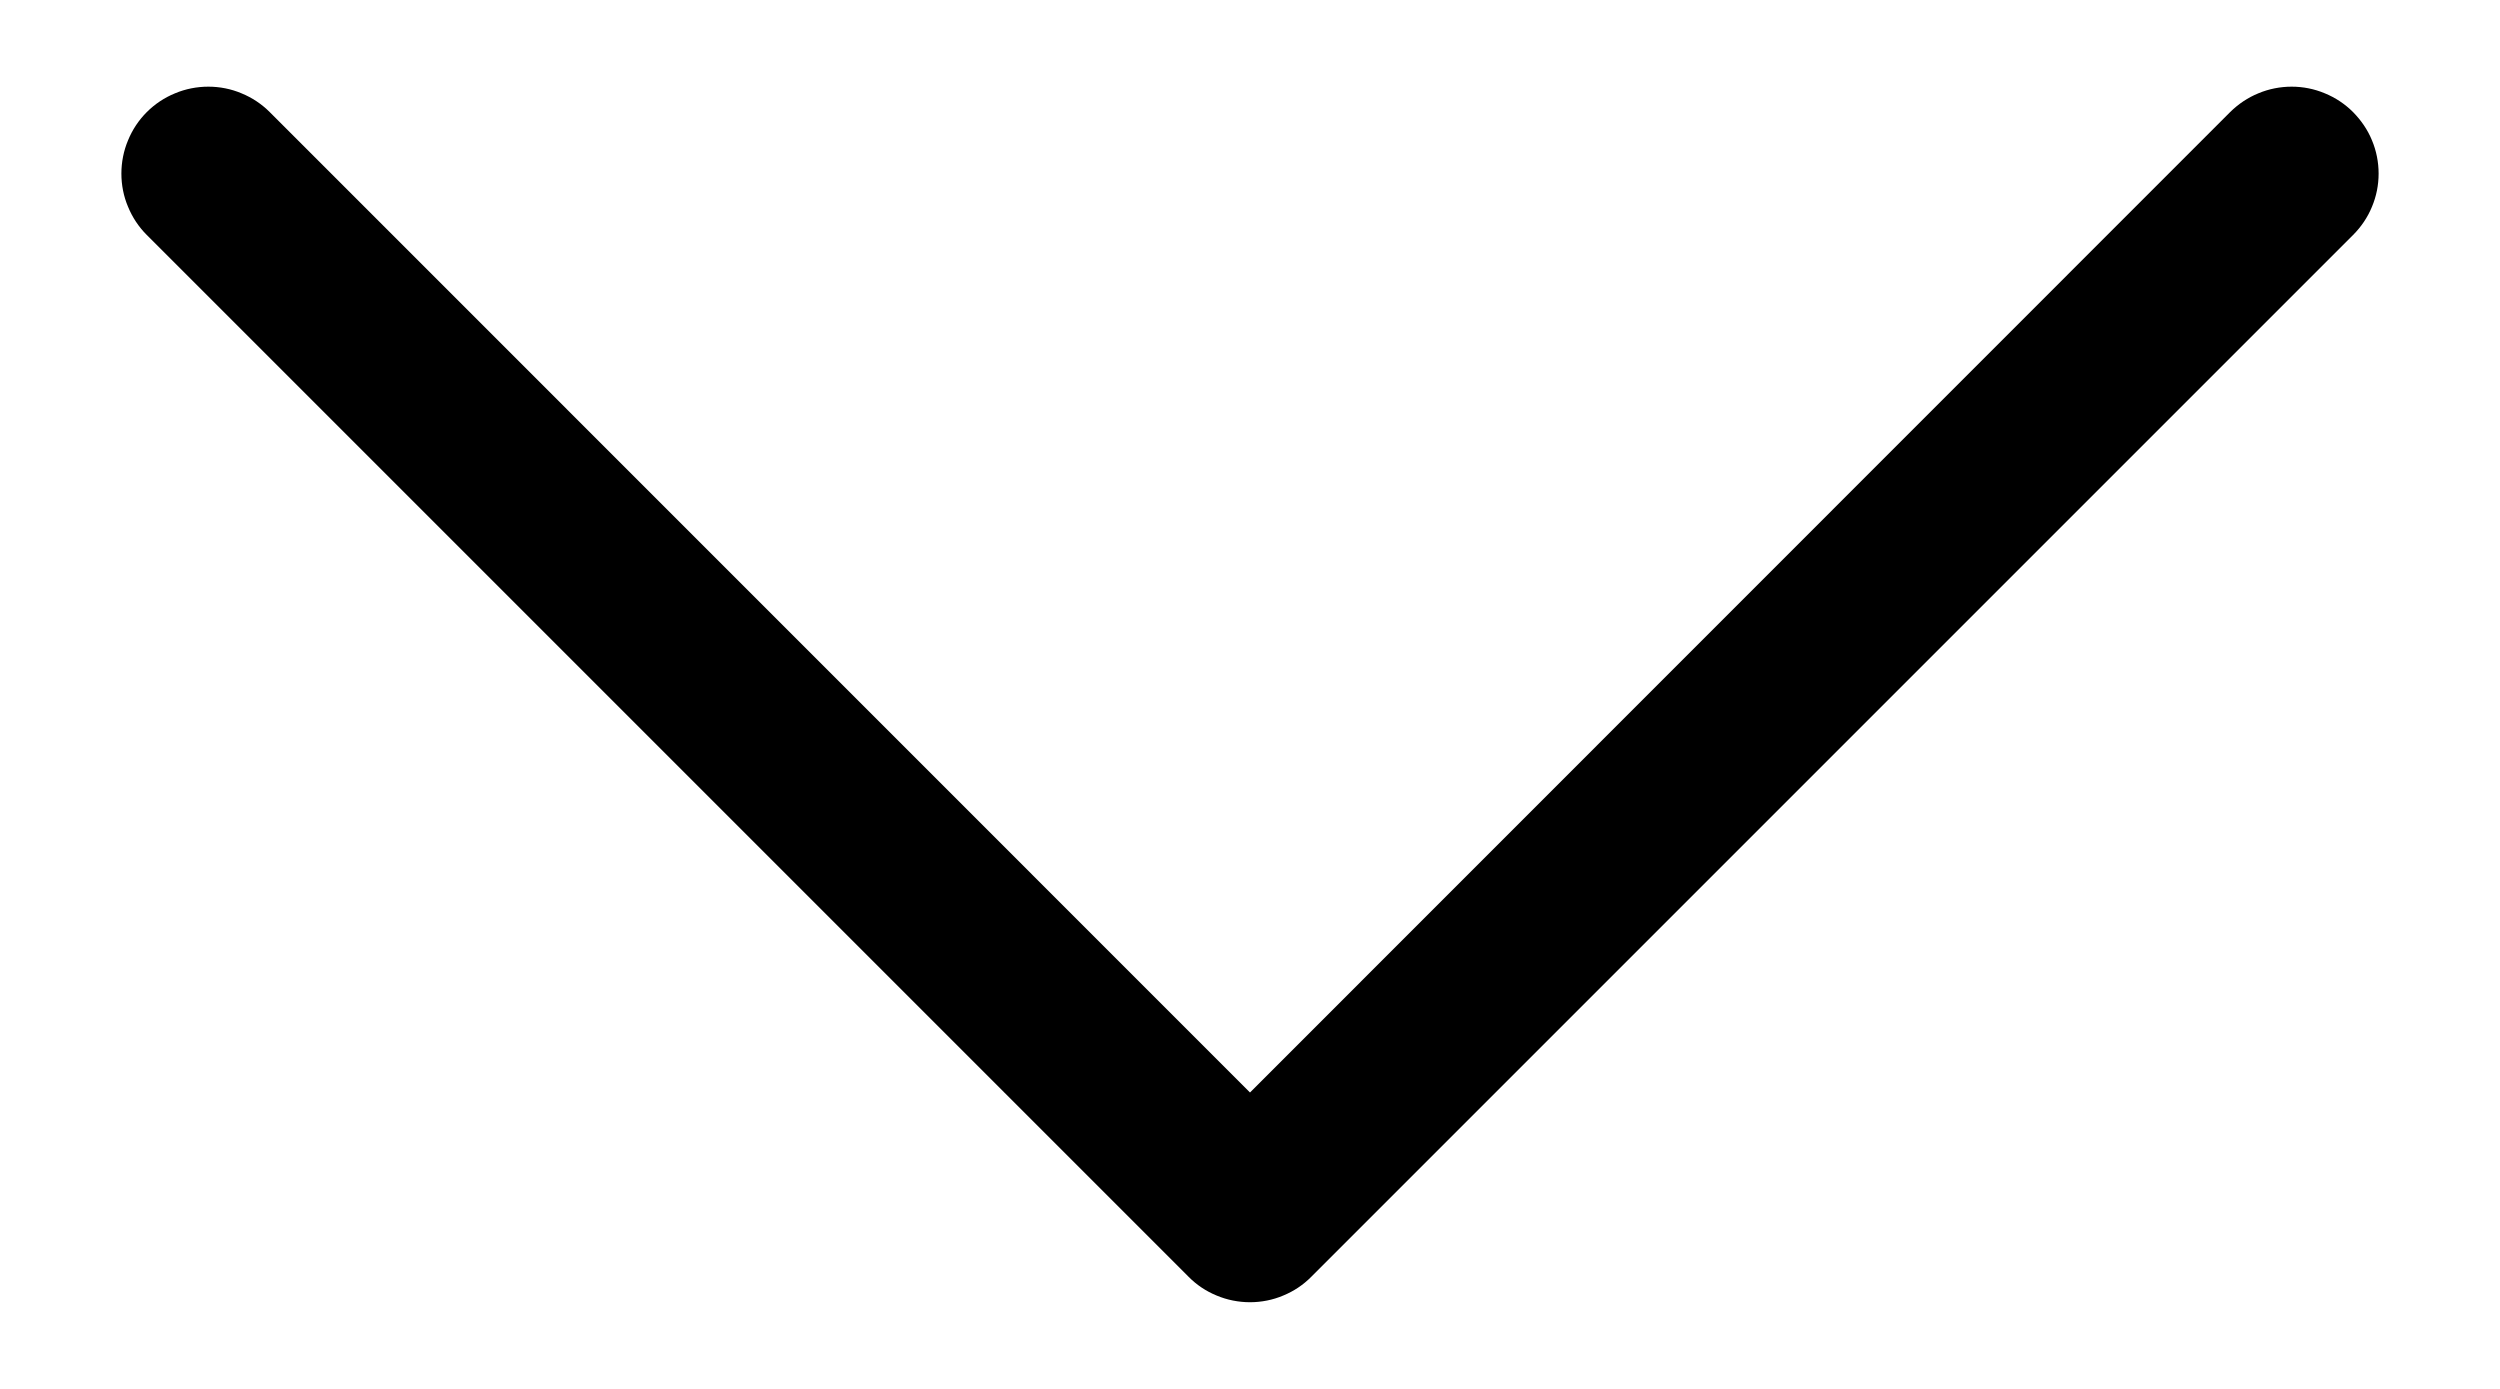 <svg width="18" height="10" viewBox="0 0 18 10" fill="none" xmlns="http://www.w3.org/2000/svg">
<path fill-rule="evenodd" clip-rule="evenodd" d="M1.057 0.807C1.115 0.749 1.184 0.703 1.26 0.672C1.336 0.64 1.418 0.624 1.5 0.624C1.582 0.624 1.664 0.64 1.739 0.672C1.815 0.703 1.884 0.749 1.942 0.807L9 7.866L16.057 0.807C16.116 0.749 16.184 0.703 16.26 0.672C16.336 0.64 16.418 0.624 16.5 0.624C16.582 0.624 16.663 0.64 16.739 0.672C16.815 0.703 16.884 0.749 16.942 0.807C17 0.866 17.047 0.934 17.078 1.01C17.11 1.086 17.126 1.168 17.126 1.25C17.126 1.332 17.11 1.413 17.078 1.489C17.047 1.565 17 1.634 16.942 1.692L9.442 9.192C9.384 9.251 9.315 9.297 9.239 9.328C9.164 9.36 9.082 9.376 9 9.376C8.918 9.376 8.836 9.36 8.76 9.328C8.684 9.297 8.615 9.251 8.557 9.192L1.057 1.692C0.999 1.634 0.953 1.565 0.922 1.489C0.89 1.414 0.874 1.332 0.874 1.25C0.874 1.168 0.89 1.086 0.922 1.01C0.953 0.934 0.999 0.865 1.057 0.807Z" fill="black"/>
</svg>

